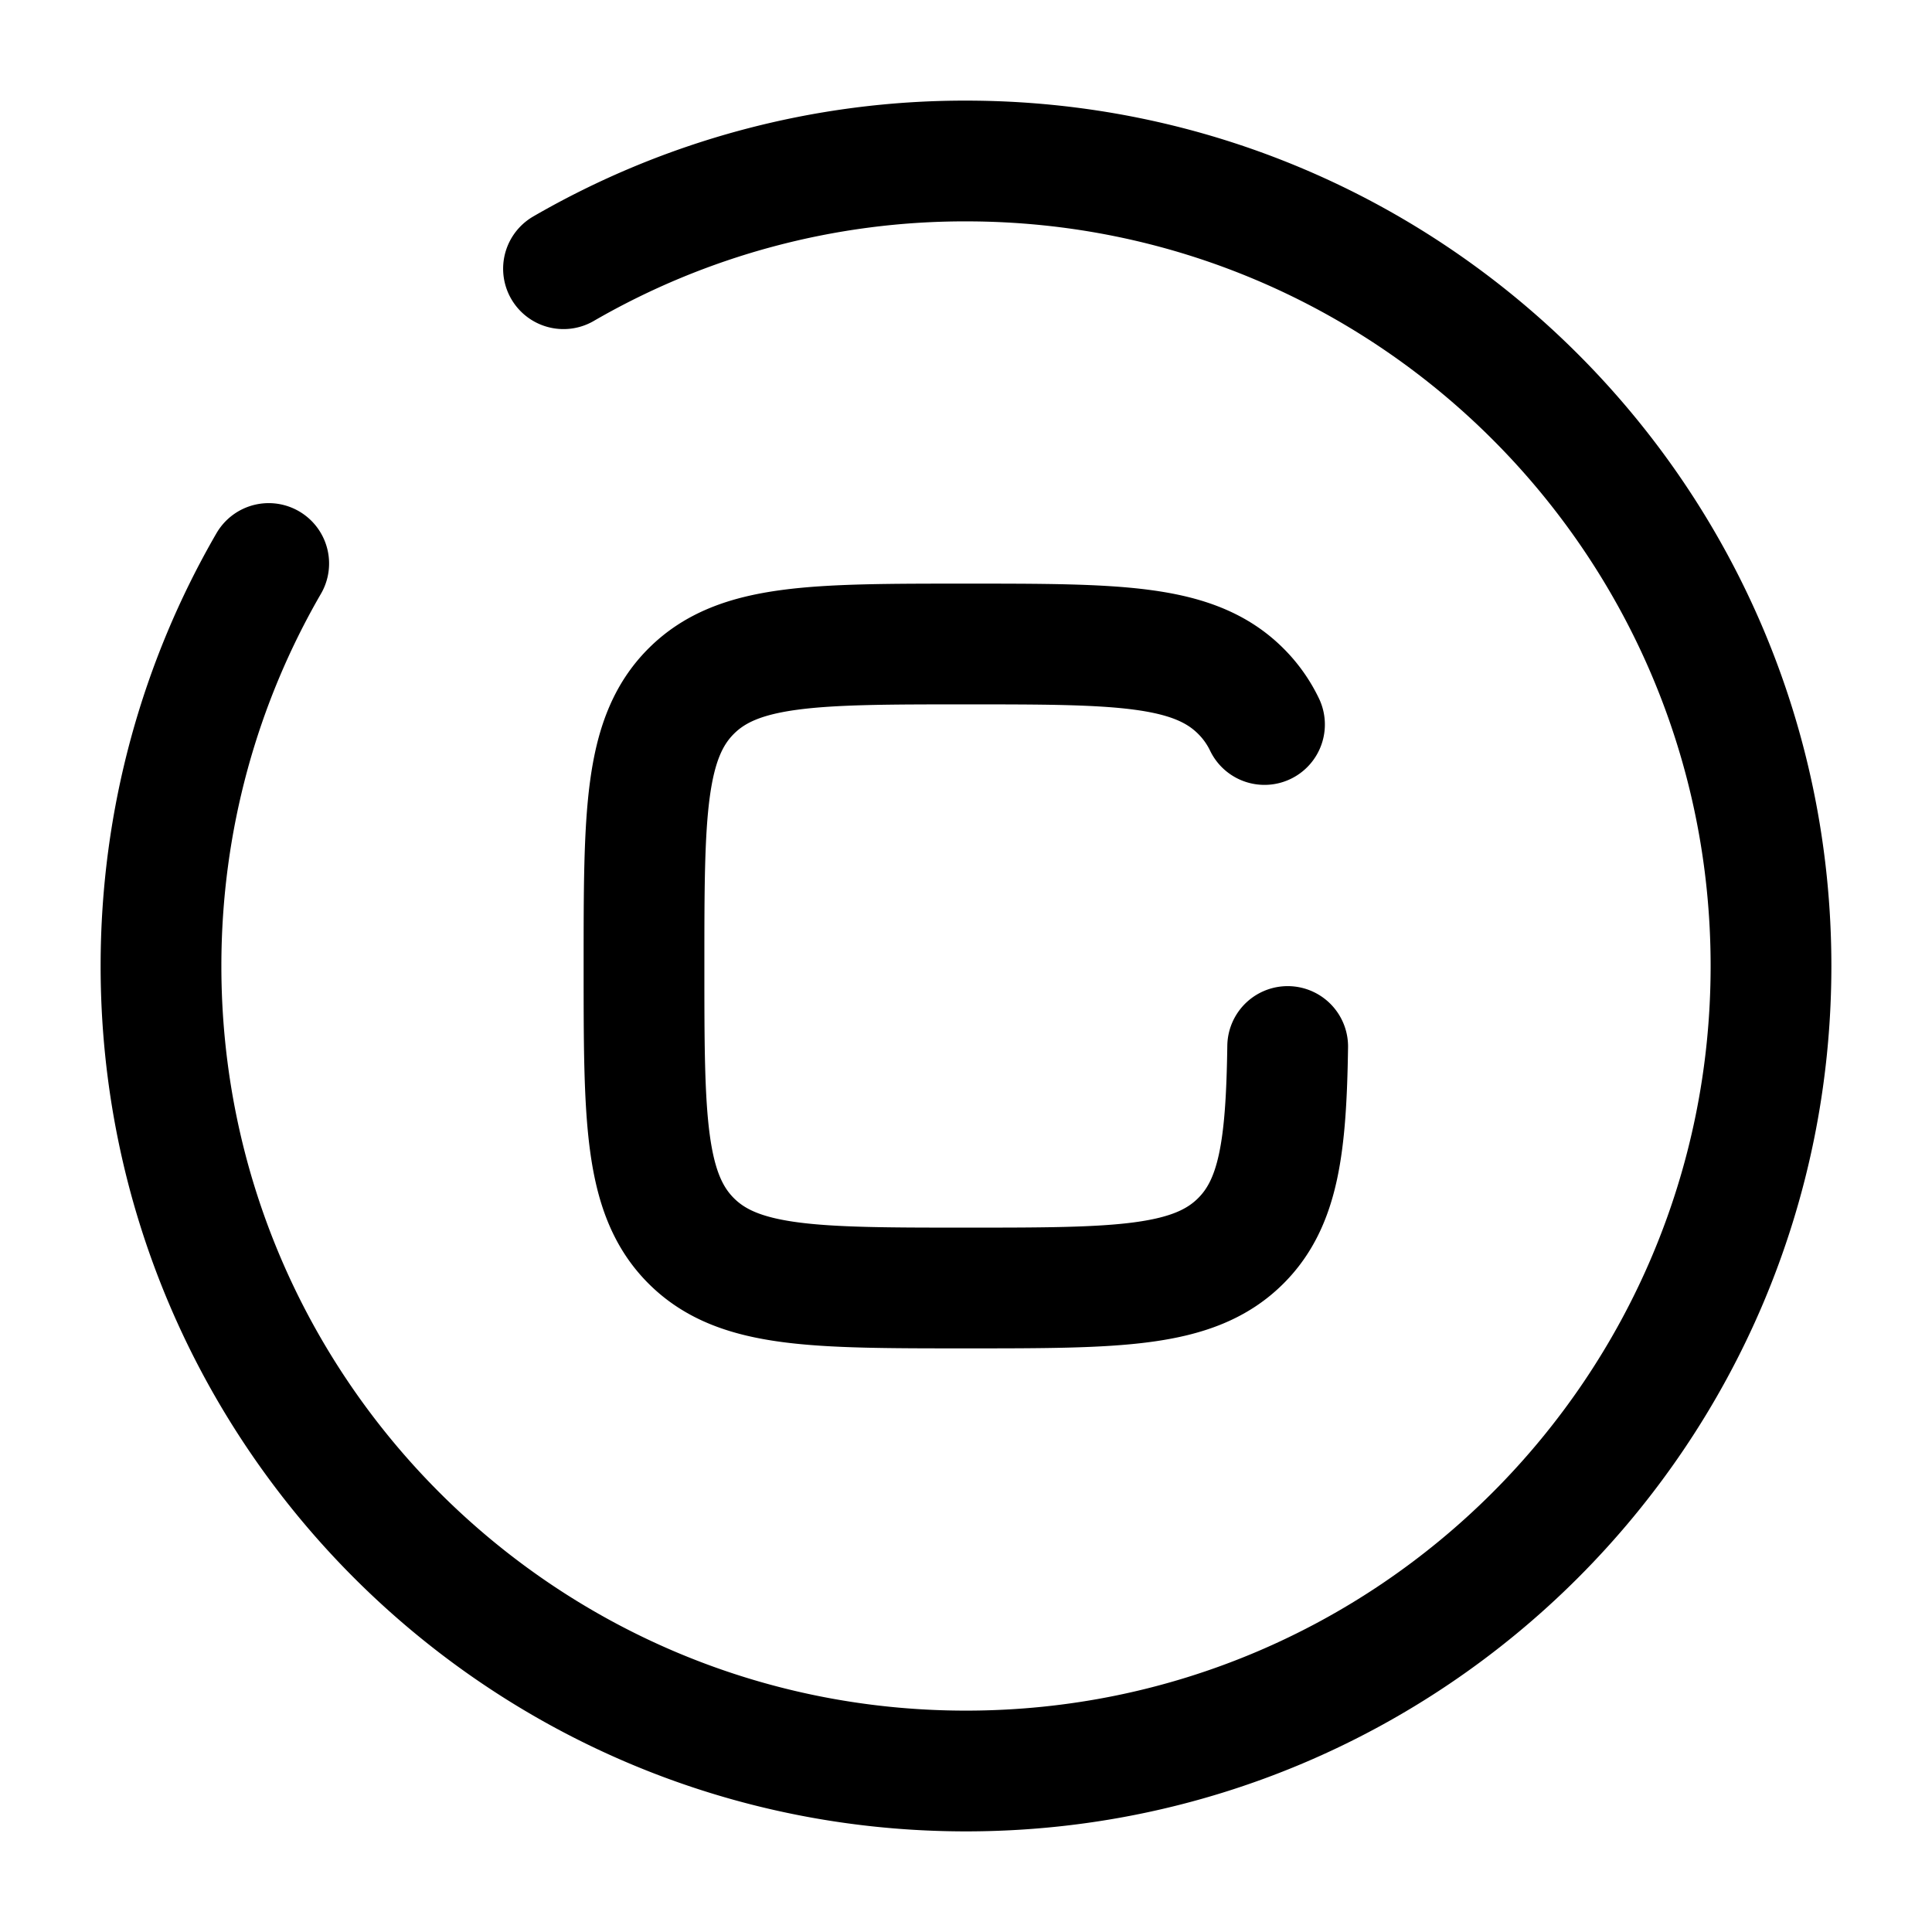 <svg xmlns="http://www.w3.org/2000/svg" width="1em" height="1em" viewBox="0 0 24 24"><g fill="none" stroke="currentColor" stroke-linecap="round" stroke-width="1.5"><path d="M15.708 9a1.5 1.5 0 0 0-.294-.414C14.828 8 13.886 8 12 8s-2.828 0-3.414.586S8 10.114 8 12s0 2.828.586 3.414S10.114 16 12 16s2.828 0 3.414-.586c.472-.471.564-1.174.582-2.414"/><path d="M7 3.338A9.95 9.95 0 0 1 12 2c5.523 0 10 4.477 10 10s-4.477 10-10 10S2 17.523 2 12c0-1.821.487-3.53 1.338-5"/></g></svg>